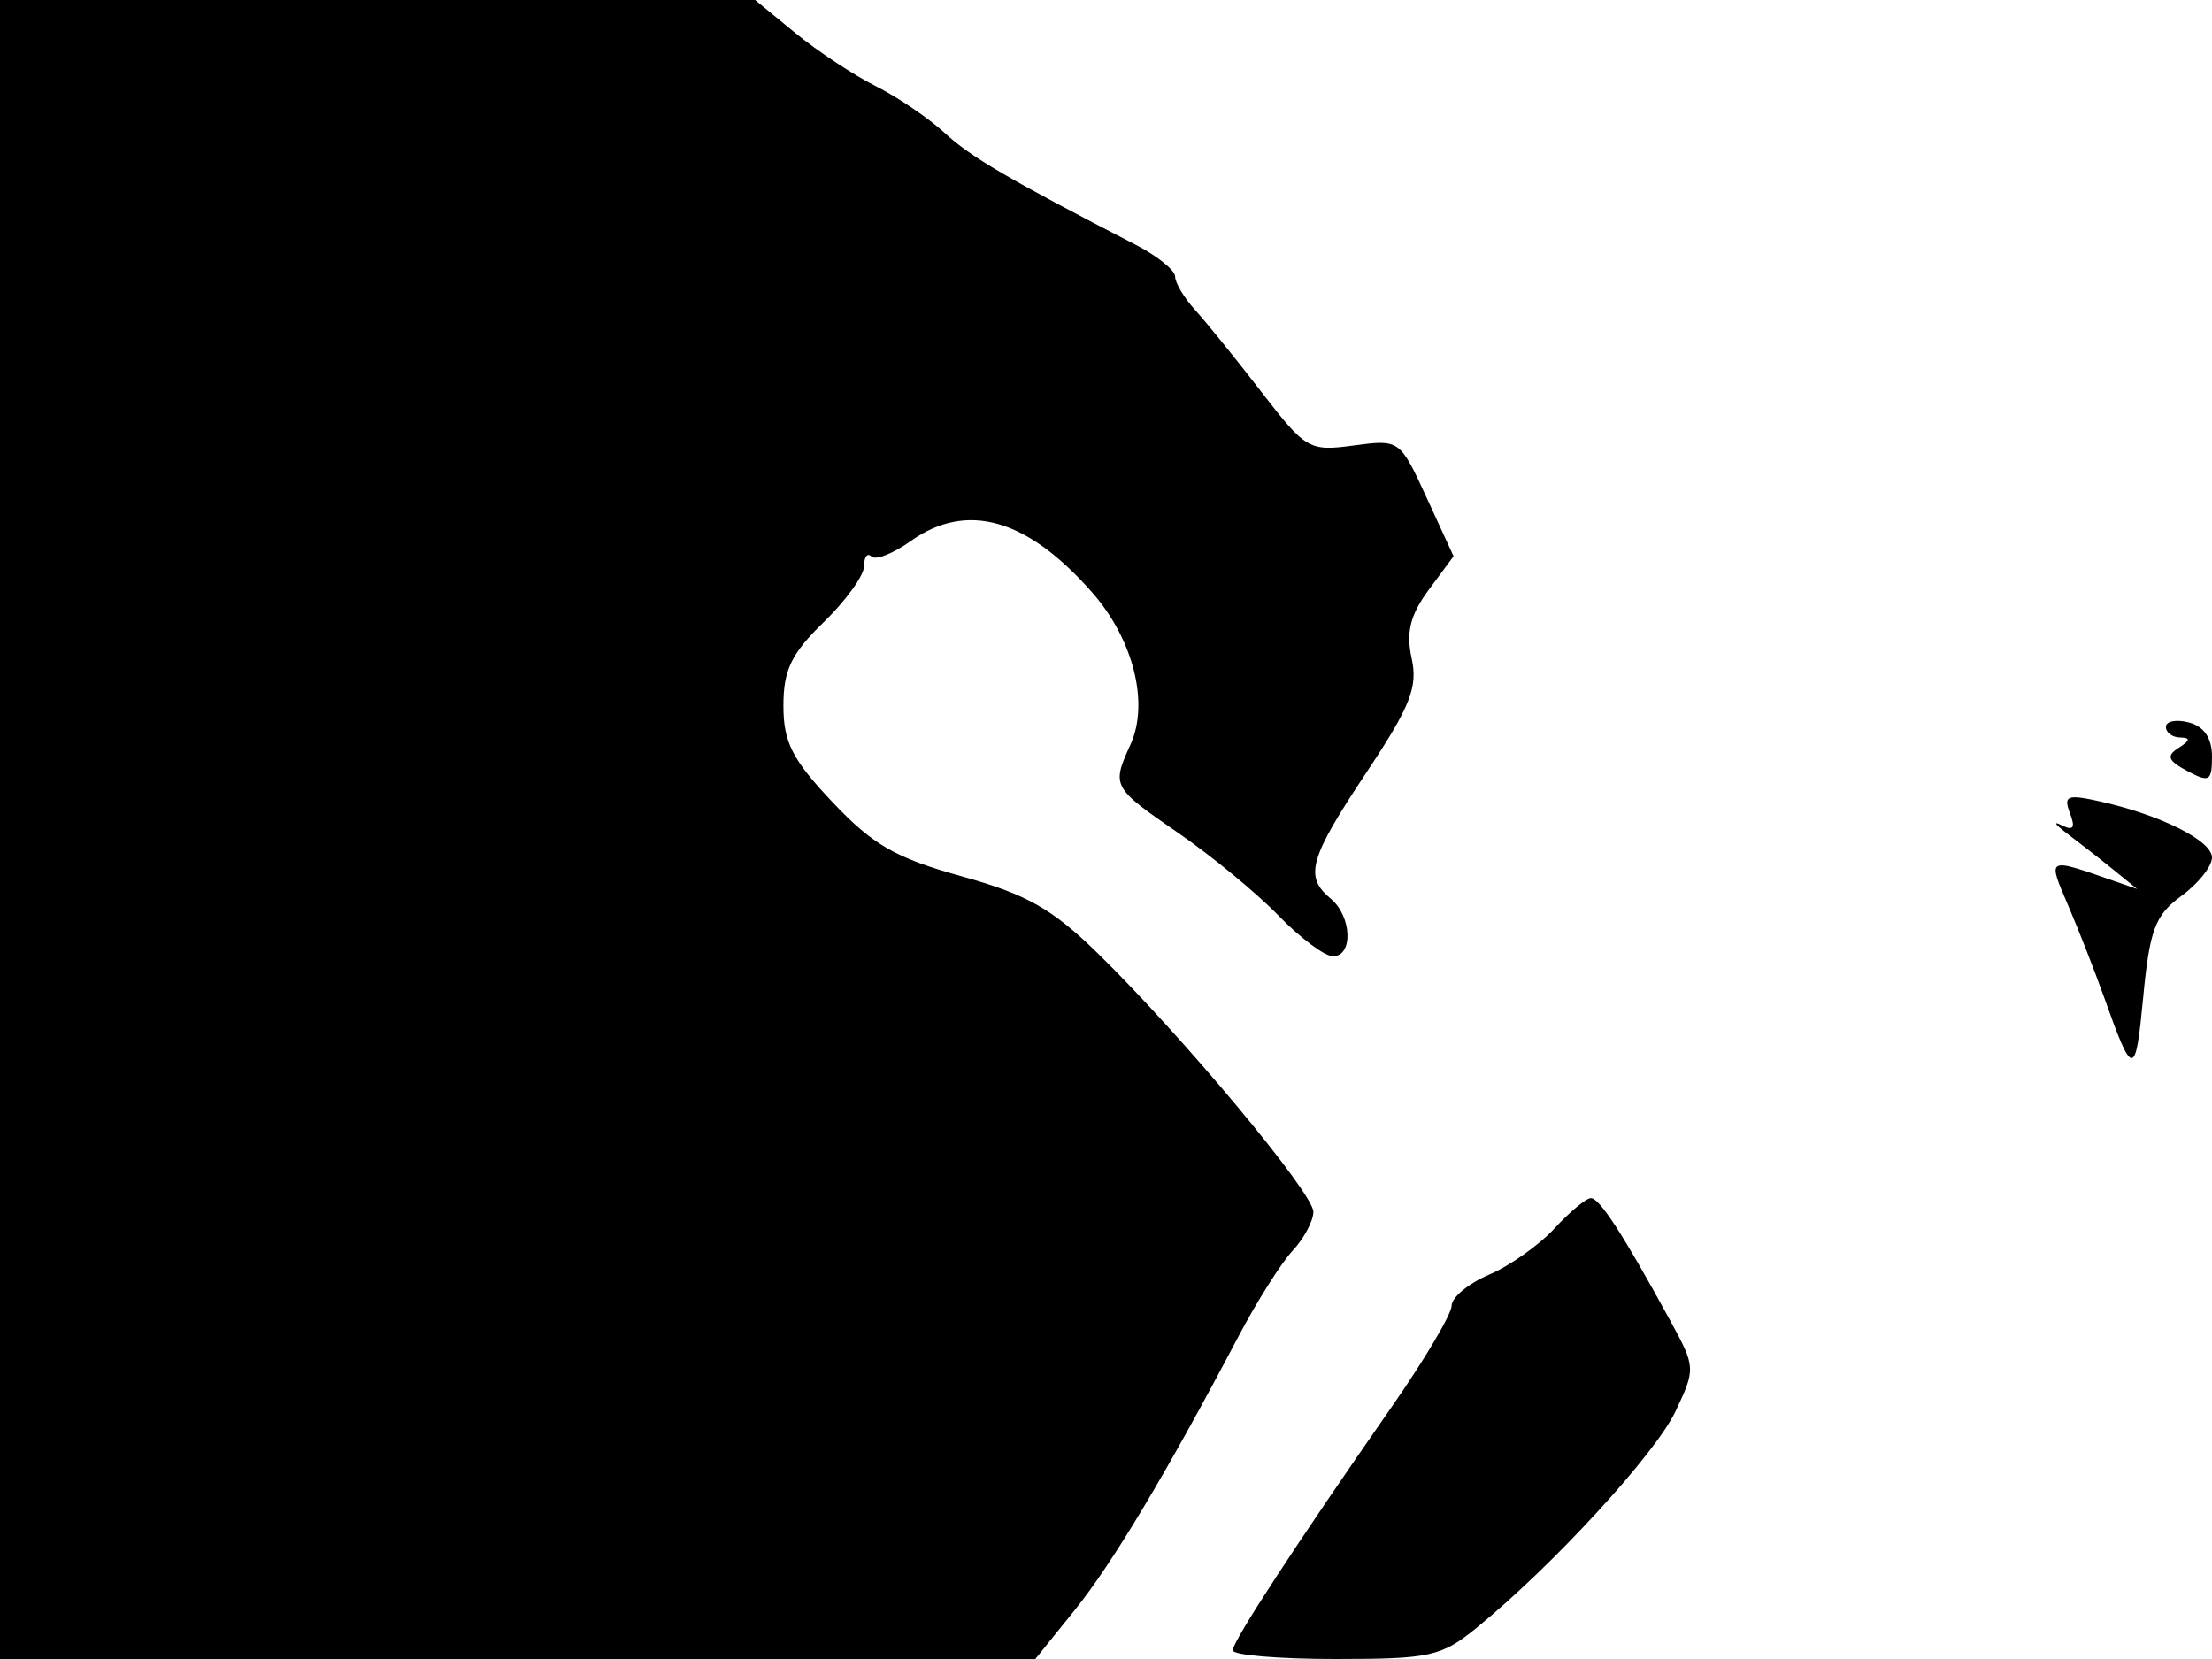 <svg xmlns="http://www.w3.org/2000/svg" width="192" height="144" viewBox="0 0 192 144" version="1.1">
	<path d="M 0 72 L 0 144 44.933 144 L 89.866 144 93.290 139.750 C 96.570 135.679, 101.275 127.813, 107.497 116 C 109.090 112.975, 111.205 109.628, 112.197 108.561 C 113.188 107.495, 114 105.975, 114 105.184 C 114 103.557, 102.638 89.935, 95.285 82.745 C 91.333 78.882, 89.118 77.629, 83.472 76.063 C 77.740 74.474, 75.775 73.345, 72.261 69.626 C 68.760 65.921, 68 64.427, 68 61.254 C 68 58.153, 68.690 56.724, 71.500 54 C 73.425 52.134, 75 49.946, 75 49.137 C 75 48.328, 75.287 47.953, 75.637 48.304 C 75.988 48.654, 77.520 48.054, 79.041 46.970 C 83.908 43.505, 89.148 44.987, 94.802 51.428 C 98.374 55.495, 99.766 61.023, 98.126 64.624 C 96.476 68.243, 96.531 68.345, 102.265 72.294 C 105.161 74.288, 109.074 77.513, 110.961 79.460 C 112.848 81.407, 114.979 83, 115.696 83 C 117.480 83, 117.344 79.530, 115.500 78 C 113.192 76.085, 113.633 74.528, 118.596 67.064 C 122.426 61.304, 123.082 59.648, 122.528 57.128 C 122.032 54.868, 122.408 53.367, 124.016 51.192 L 126.169 48.280 123.835 43.206 C 121.507 38.146, 121.489 38.133, 117.496 38.668 C 113.632 39.186, 113.352 39.023, 109.496 34.025 C 107.298 31.176, 104.712 27.980, 103.750 26.923 C 102.787 25.865, 102 24.554, 102 24.008 C 102 23.462, 100.468 22.225, 98.596 21.258 C 87.530 15.543, 84.243 13.619, 82 11.542 C 80.625 10.270, 77.925 8.436, 76 7.469 C 74.075 6.501, 70.935 4.424, 69.022 2.854 L 65.544 0 32.772 0 L 0 0 0 72 M 188 63.094 C 188 63.592, 188.563 64.007, 189.250 64.015 C 190.151 64.026, 190.113 64.276, 189.115 64.908 C 188.008 65.609, 188.159 66.015, 189.865 66.928 C 191.771 67.948, 192 67.812, 192 65.652 C 192 64.074, 191.305 63.051, 190 62.710 C 188.900 62.423, 188 62.595, 188 63.094 M 179.671 70.585 C 180.165 71.873, 179.969 72.143, 178.920 71.618 C 178.139 71.227, 178.400 71.584, 179.500 72.410 C 180.600 73.237, 182.400 74.644, 183.500 75.538 L 185.500 77.163 183.500 76.468 C 177.601 74.418, 177.703 74.363, 179.524 78.615 C 180.439 80.752, 181.828 84.300, 182.611 86.500 C 185.136 93.599, 185.354 93.606, 186.024 86.603 C 186.590 80.683, 187.060 79.431, 189.342 77.769 C 190.804 76.705, 192 75.202, 192 74.430 C 192 72.956, 187.458 70.699, 182.144 69.532 C 179.427 68.935, 179.092 69.077, 179.671 70.585 M 134.924 106.629 C 133.591 108.075, 131.037 109.881, 129.250 110.642 C 127.463 111.404, 126 112.616, 126 113.335 C 126 114.055, 123.673 117.987, 120.828 122.072 C 112.454 134.098, 107.004 142.447, 107.002 143.250 C 107.001 143.662, 111.015 144, 115.923 144 C 124.141 144, 125.109 143.786, 128.173 141.289 C 134.740 135.939, 143.664 126.228, 145.425 122.517 C 147.189 118.800, 147.181 118.665, 144.969 114.618 C 140.895 107.162, 138.847 104, 138.093 104 C 137.683 104, 136.258 105.183, 134.924 106.629" stroke="none" fill="black" fill-rule="evenodd"/>
</svg>